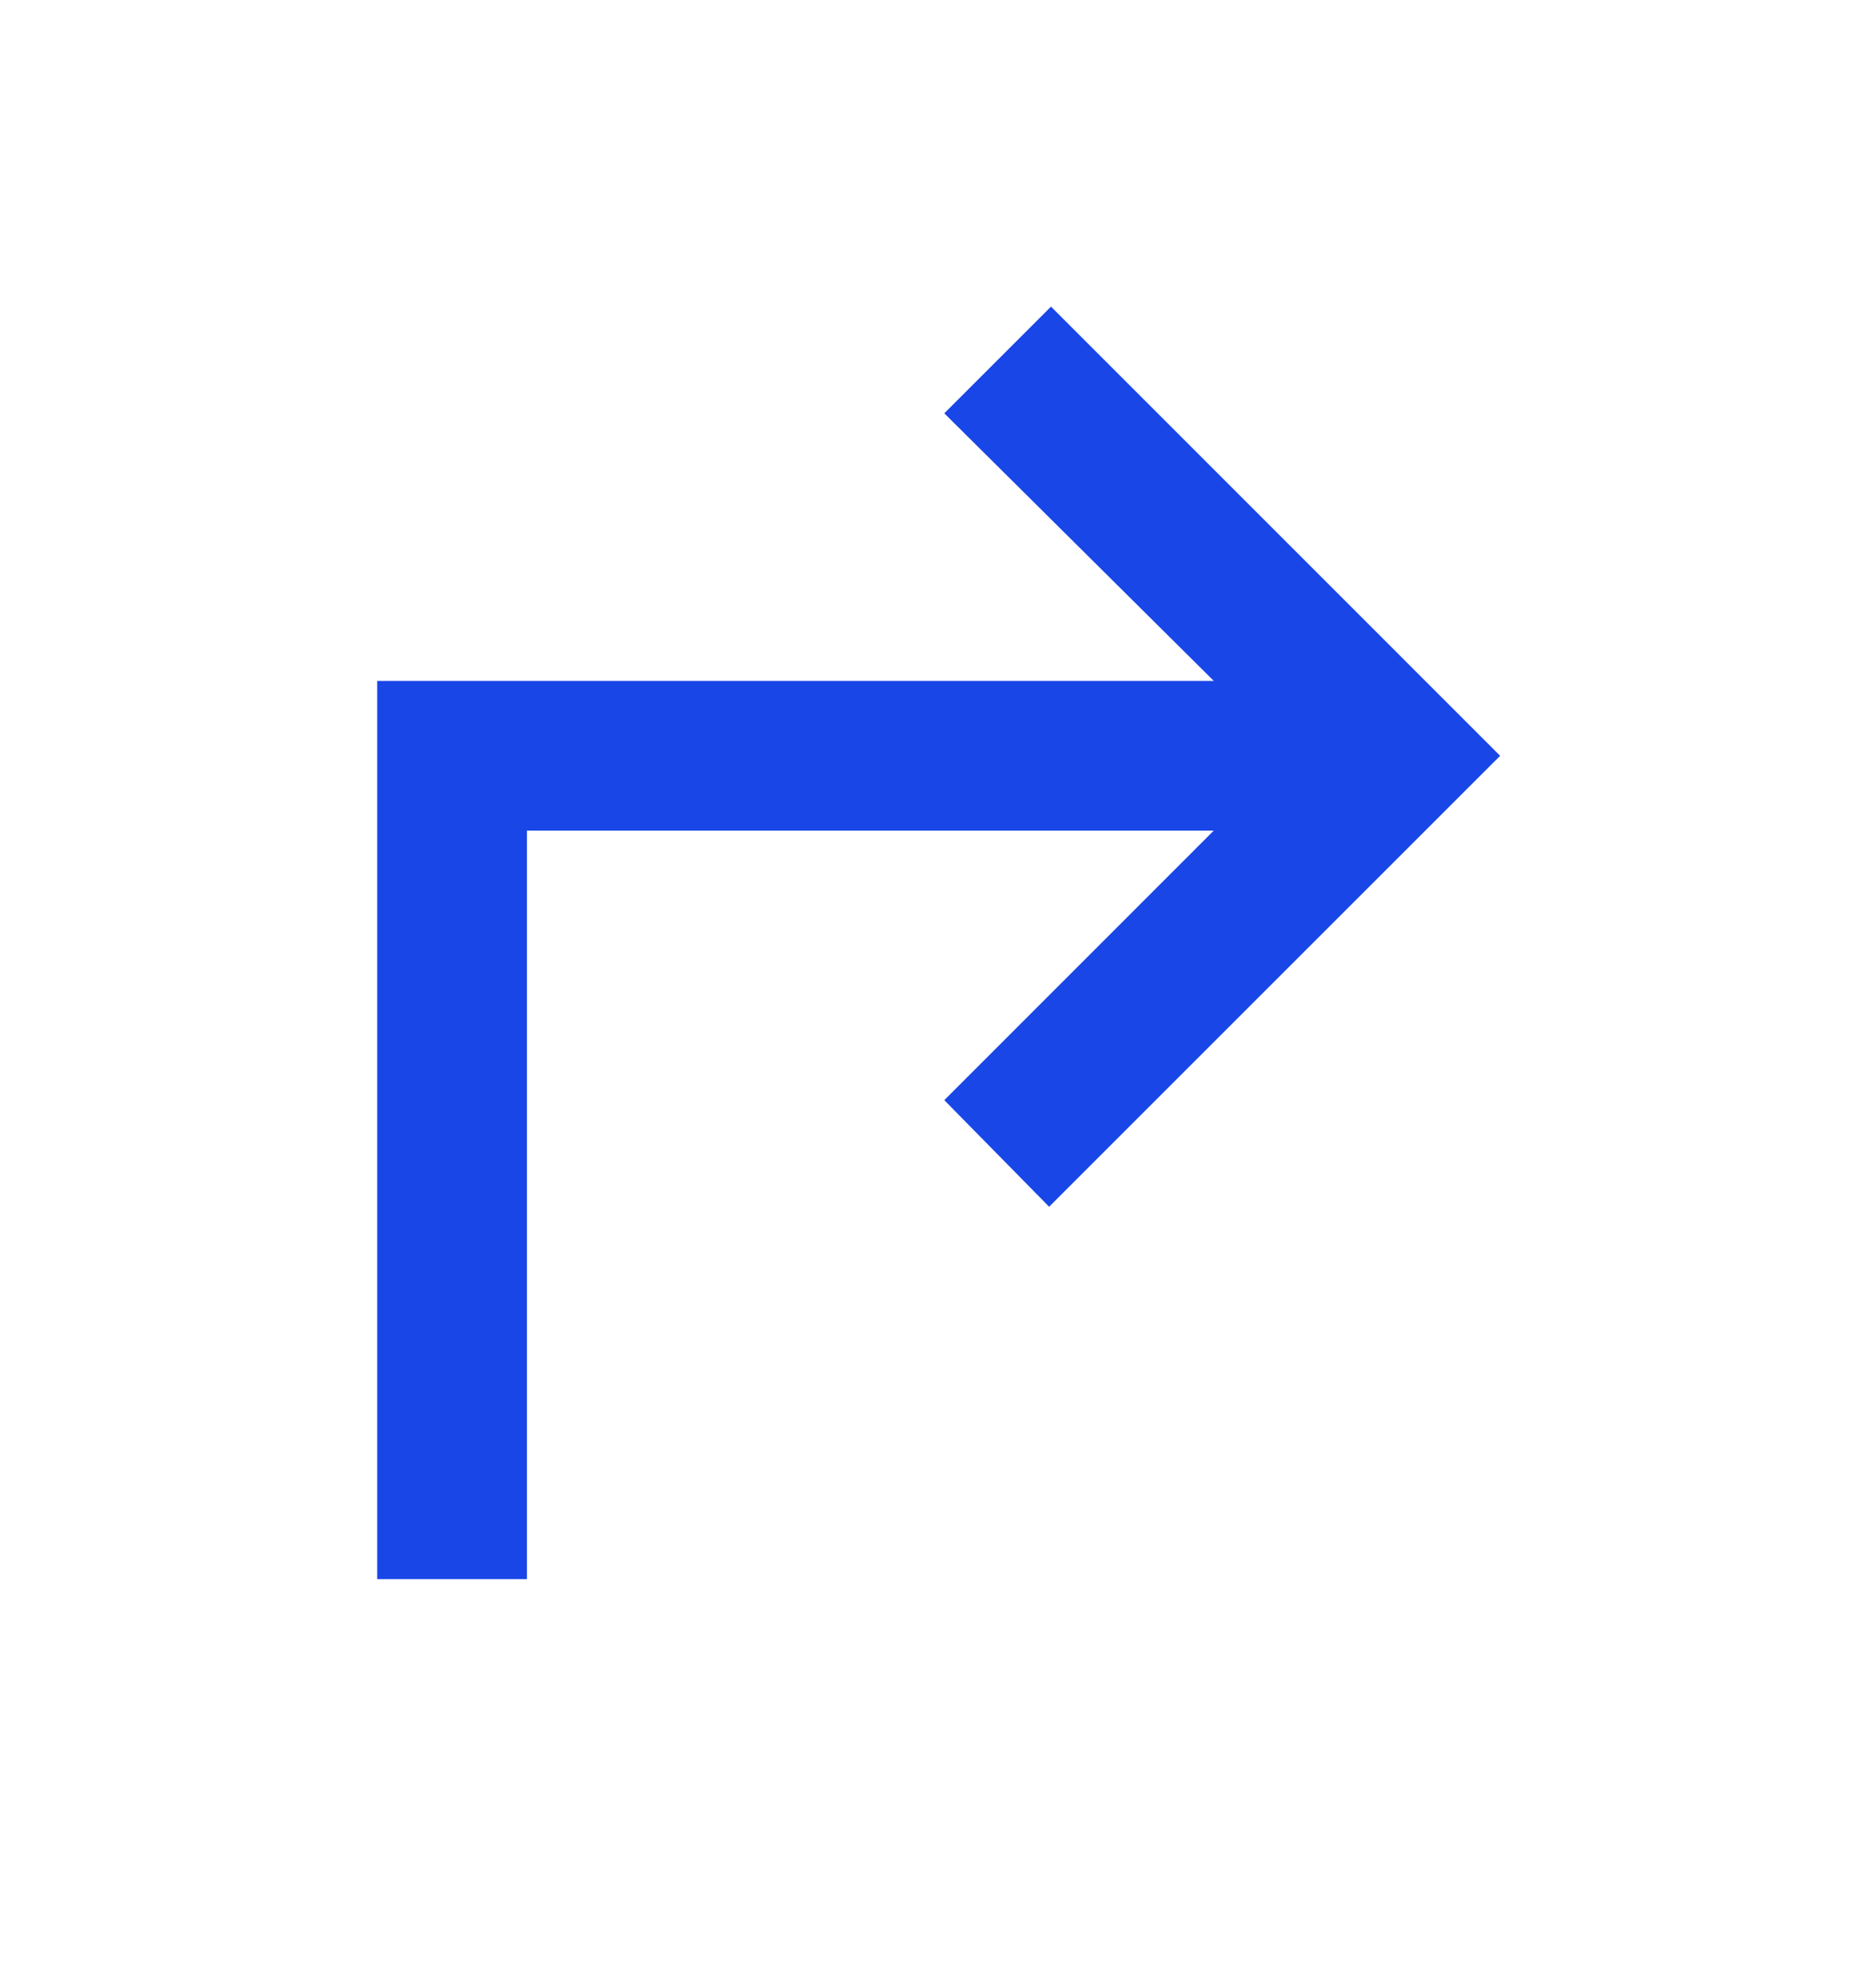 <svg width="17" height="18" viewBox="0 0 17 18" fill="none" xmlns="http://www.w3.org/2000/svg">
<mask id="mask0_40002175_6677" style="mask-type:alpha" maskUnits="userSpaceOnUse" x="0" y="0" width="17" height="18">
<rect x="0.027" y="0.744" width="16.282" height="16.282" fill="#D9D9D9"/>
</mask>
<g mask="url(#mask0_40002175_6677)">
<path d="M3.418 14.312V6.171H10.999L8.557 3.746L9.524 2.779L13.594 6.85L9.507 10.937L8.557 9.971L10.999 7.528H4.775V14.312H3.418Z" fill="#1946E7"/>
</g>
</svg>
